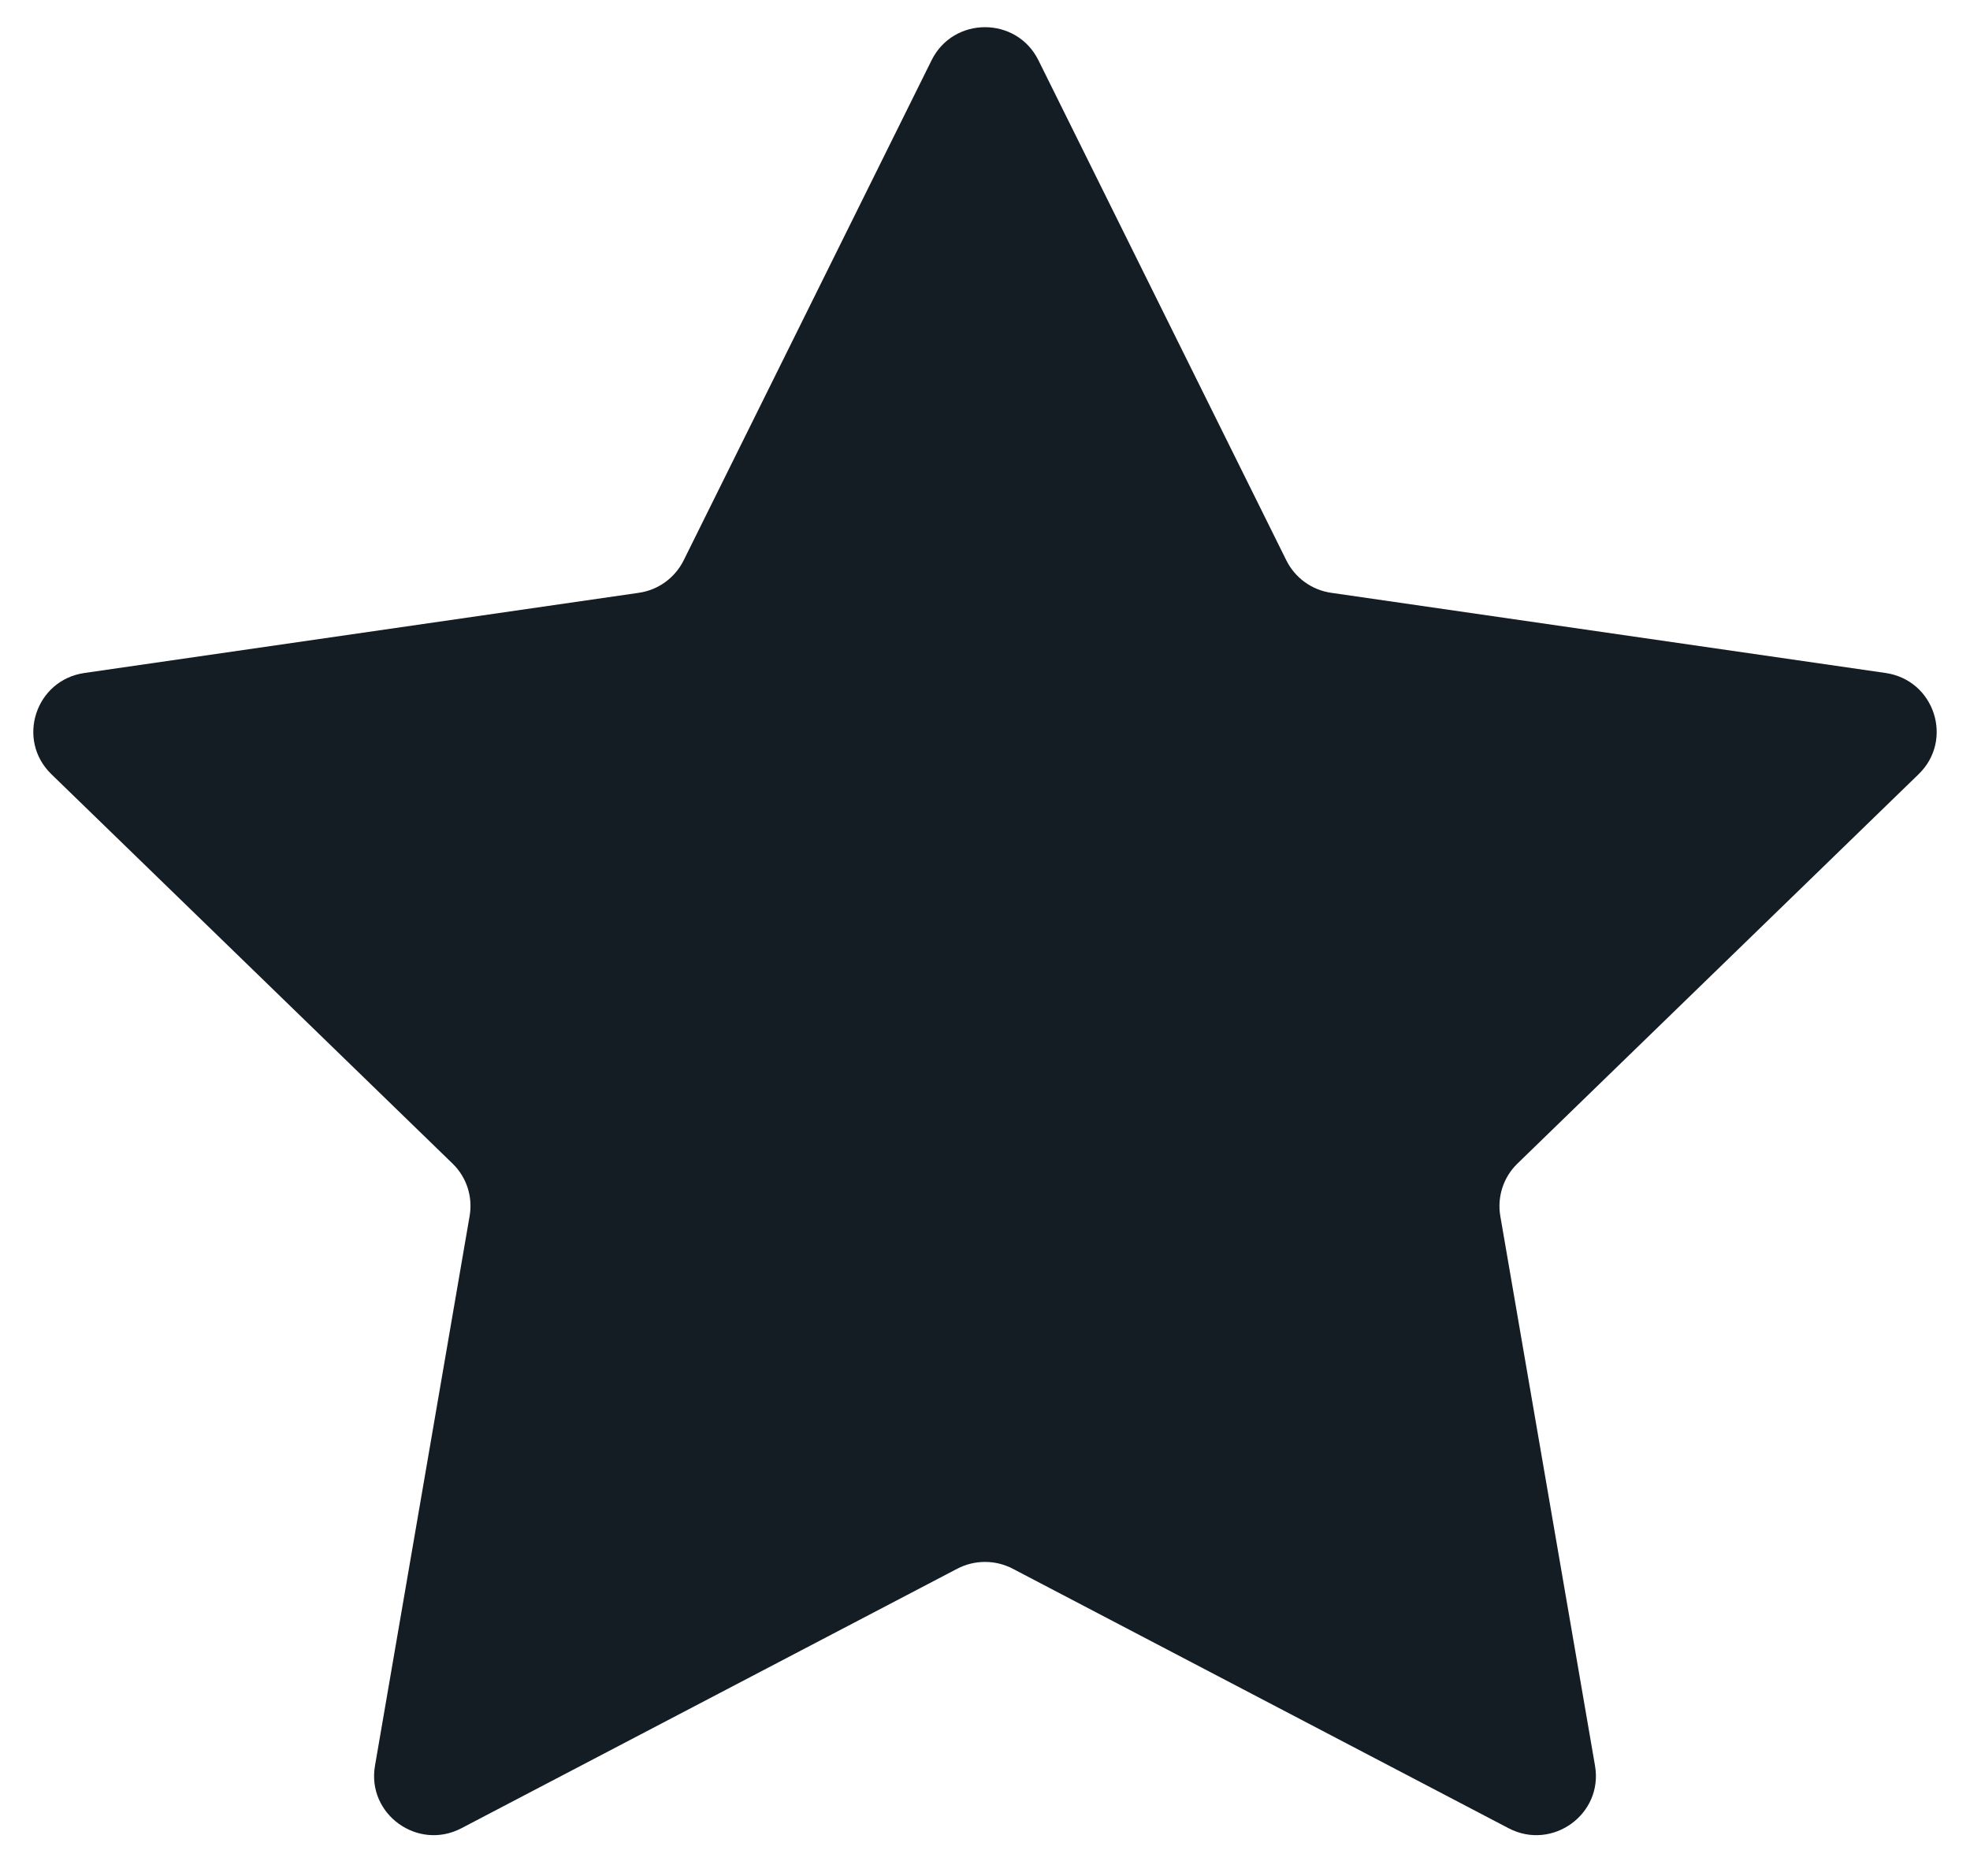 <svg width="21" height="20" viewBox="0 0 24 23" fill="none" xmlns="http://www.w3.org/2000/svg">
<path d="M11.345 0.739C11.613 0.198 12.387 0.198 12.655 0.739L15.694 6.87C15.801 7.085 16.006 7.234 16.244 7.268L23.04 8.251C23.64 8.338 23.879 9.071 23.445 9.492L18.528 14.265C18.355 14.432 18.277 14.673 18.317 14.909L19.478 21.648C19.581 22.242 18.954 22.695 18.419 22.415L12.34 19.233C12.127 19.122 11.873 19.122 11.66 19.233L5.581 22.415C5.046 22.695 4.419 22.242 4.522 21.648L5.682 14.909C5.723 14.673 5.645 14.432 5.472 14.265L0.555 9.492C0.121 9.071 0.36 8.338 0.96 8.251L7.756 7.268C7.994 7.234 8.199 7.085 8.306 6.87L11.345 0.739Z" fill="#141C24"/>
</svg>
